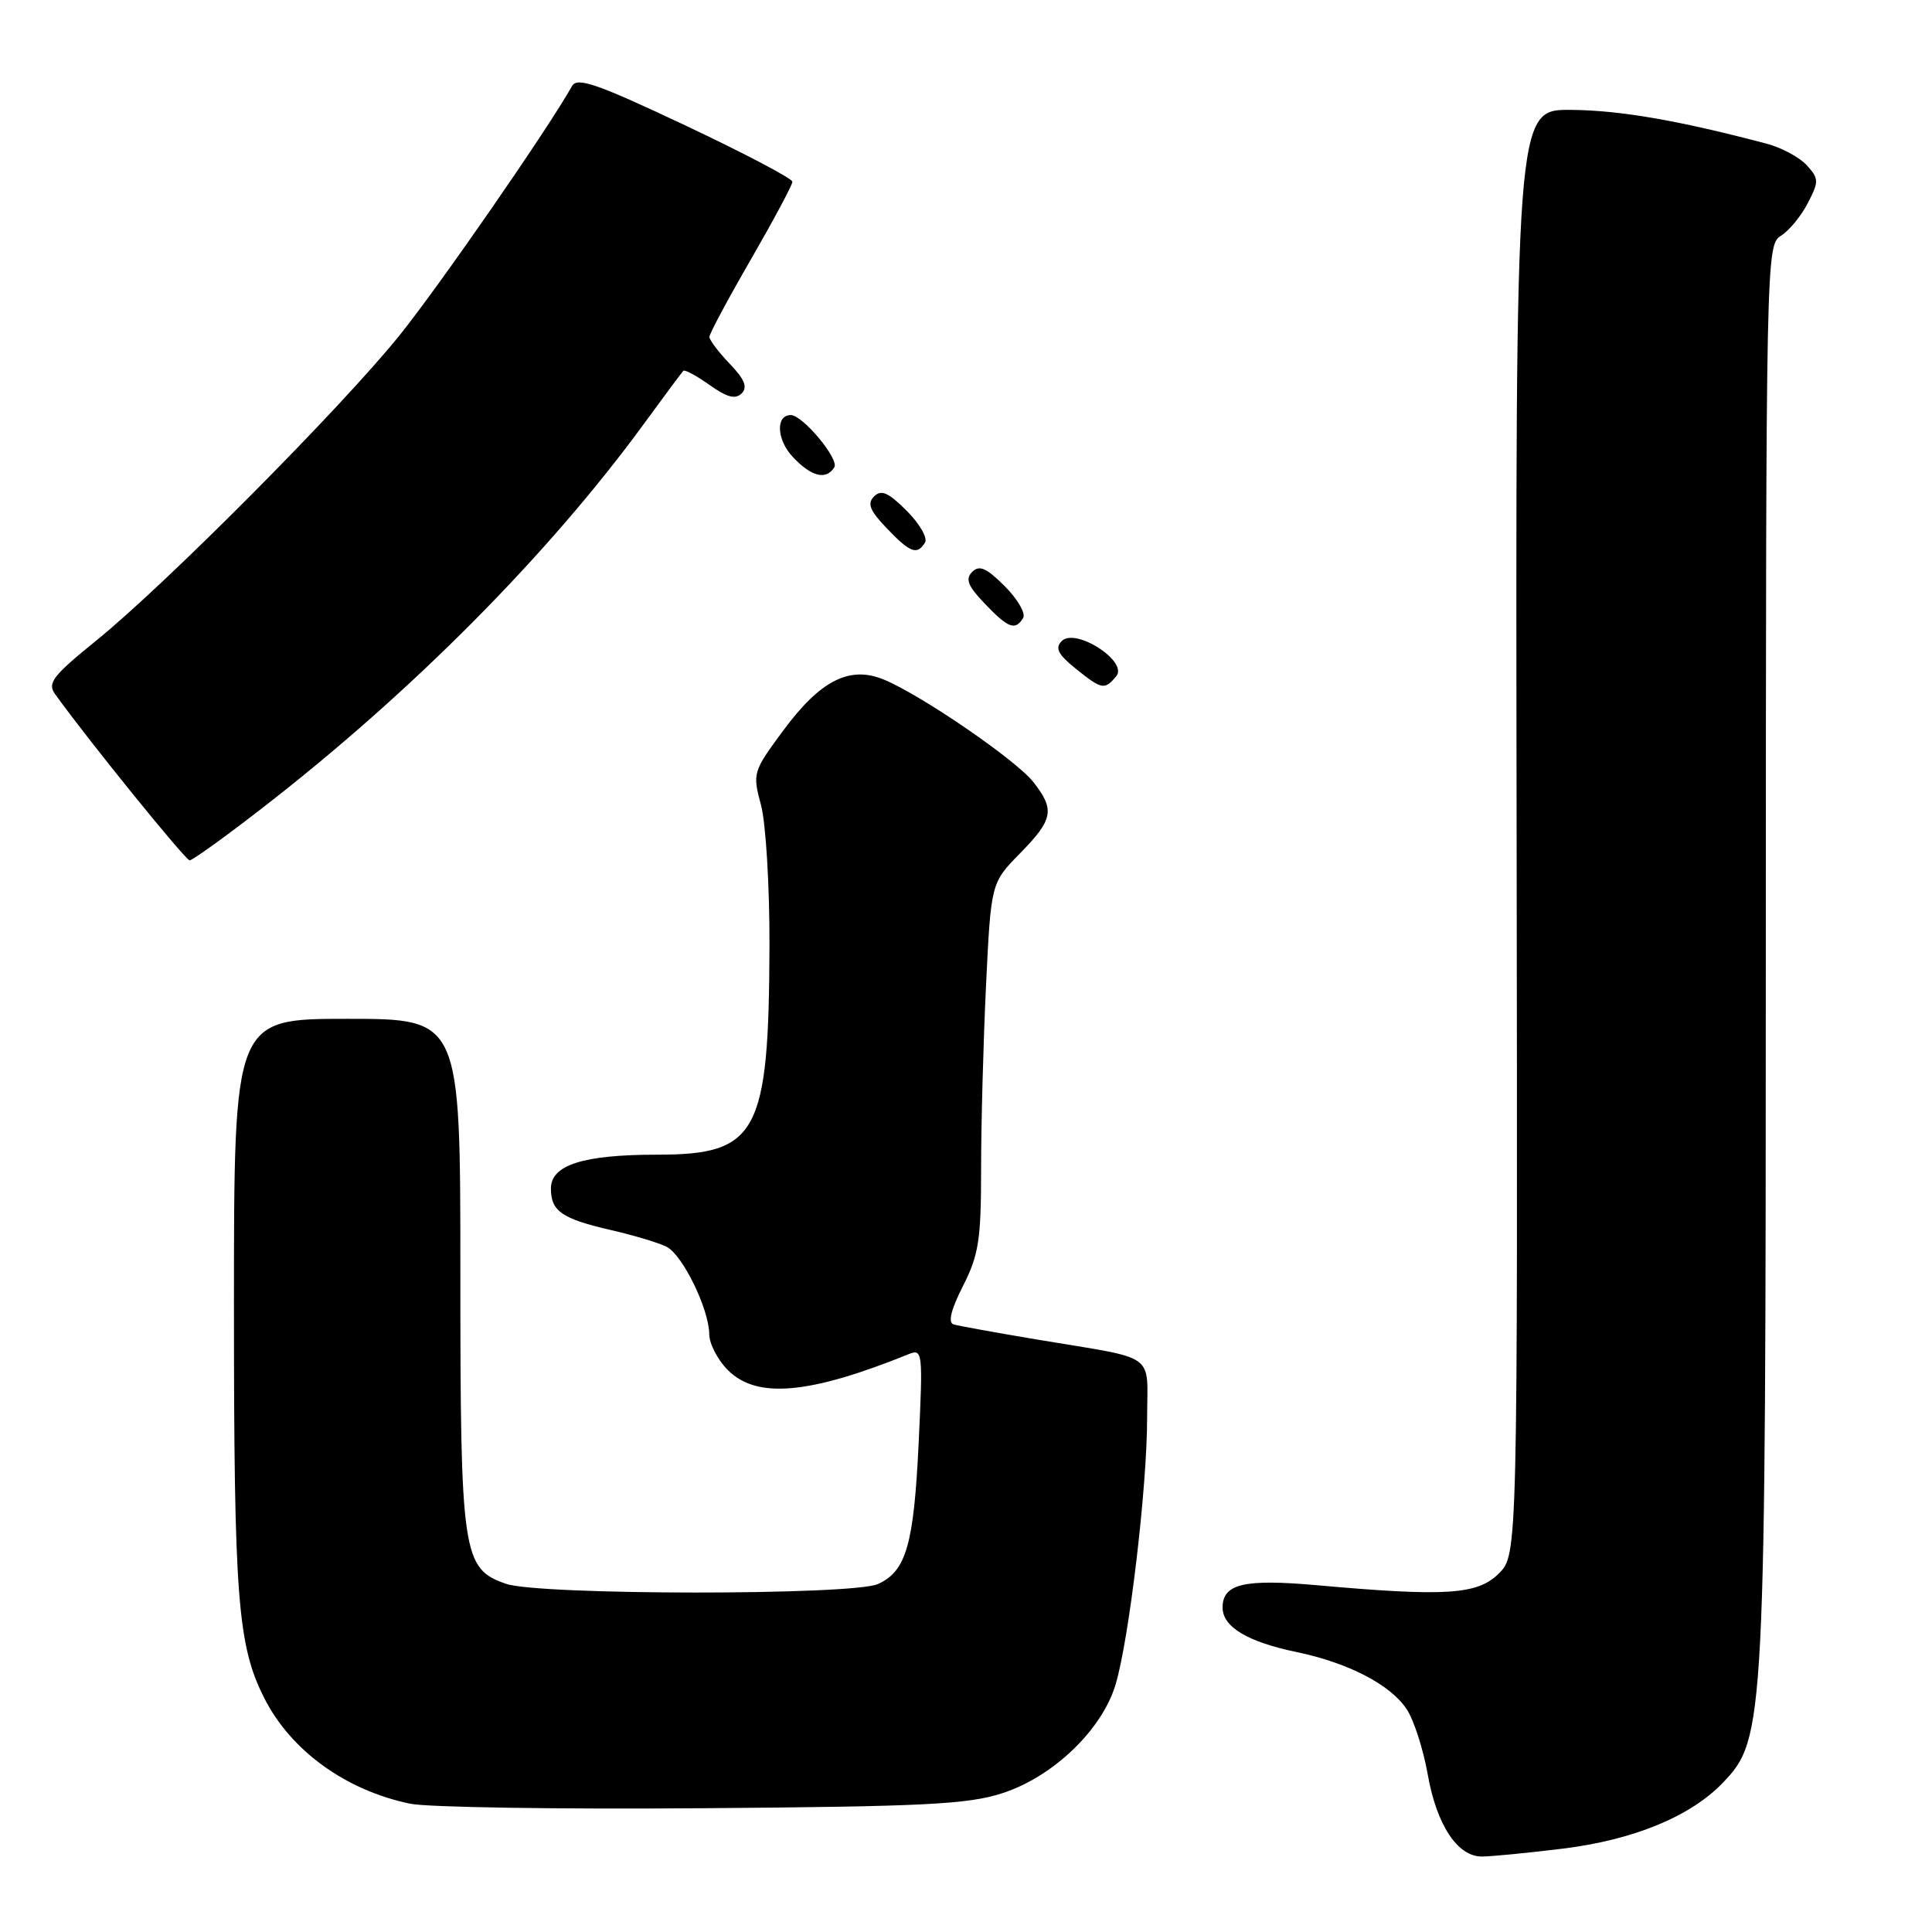 <?xml version="1.0" encoding="UTF-8" standalone="no"?>
<!DOCTYPE svg PUBLIC "-//W3C//DTD SVG 1.1//EN" "http://www.w3.org/Graphics/SVG/1.1/DTD/svg11.dtd" >
<svg xmlns="http://www.w3.org/2000/svg" xmlns:xlink="http://www.w3.org/1999/xlink" version="1.1" viewBox="0 0 256 256">
 <g >
 <path fill="currentColor"
d=" M 207.03 244.96 C 216.43 243.81 224.00 240.70 228.30 236.21 C 233.88 230.38 233.96 228.78 233.98 125.99 C 234.00 34.07 234.03 32.46 235.97 31.25 C 237.05 30.58 238.66 28.63 239.54 26.92 C 241.03 24.04 241.02 23.68 239.41 21.90 C 238.46 20.85 236.06 19.56 234.09 19.04 C 222.39 15.95 214.65 14.61 208.16 14.56 C 200.81 14.50 200.81 14.50 200.96 110.25 C 201.10 205.99 201.10 205.99 198.60 208.50 C 195.78 211.31 191.58 211.58 174.50 210.05 C 164.84 209.19 162.00 209.86 162.00 213.01 C 162.00 215.57 165.29 217.55 171.78 218.90 C 178.67 220.33 184.27 223.24 186.41 226.50 C 187.35 227.94 188.59 231.79 189.17 235.06 C 190.35 241.80 193.11 246.00 196.35 246.00 C 197.56 246.00 202.37 245.53 207.03 244.96 Z  M 132.84 237.60 C 139.56 235.42 146.03 229.20 147.82 223.21 C 149.62 217.20 152.00 197.07 152.00 187.90 C 152.00 179.06 153.59 180.20 137.50 177.51 C 132.00 176.59 126.98 175.68 126.35 175.49 C 125.59 175.26 126.01 173.53 127.60 170.40 C 129.69 166.28 130.00 164.27 130.00 154.99 C 130.00 149.12 130.29 138.17 130.65 130.66 C 131.31 117.00 131.31 117.00 135.15 113.08 C 139.57 108.58 139.81 107.29 136.91 103.61 C 134.62 100.70 122.08 92.10 117.12 90.05 C 112.58 88.17 108.70 90.14 103.76 96.83 C 99.76 102.24 99.70 102.44 100.84 106.69 C 101.48 109.08 101.98 117.43 101.96 125.26 C 101.88 150.22 100.39 153.00 87.09 153.00 C 77.29 153.00 73.00 154.36 73.00 157.48 C 73.00 160.50 74.44 161.49 81.00 163.00 C 84.03 163.70 87.33 164.69 88.34 165.21 C 90.47 166.32 93.95 173.45 93.98 176.80 C 93.99 178.06 95.10 180.20 96.45 181.55 C 100.28 185.38 107.21 184.77 120.41 179.43 C 122.25 178.69 122.30 179.14 121.73 191.13 C 121.09 204.67 120.08 208.19 116.34 209.89 C 113.00 211.41 71.42 211.39 67.04 209.86 C 61.27 207.85 61.00 206.02 61.00 168.53 C 61.00 135.00 61.00 135.00 46.00 135.00 C 31.00 135.00 31.00 135.00 31.00 172.95 C 31.00 211.75 31.48 218.02 35.02 225.01 C 38.54 231.97 45.79 237.22 54.34 239.00 C 56.63 239.48 74.03 239.75 93.00 239.60 C 122.53 239.38 128.27 239.09 132.84 237.60 Z  M 34.65 107.15 C 54.50 91.79 72.70 73.46 85.44 56.00 C 88.05 52.42 90.35 49.34 90.54 49.14 C 90.73 48.94 92.30 49.79 94.02 51.01 C 96.33 52.66 97.45 52.95 98.27 52.13 C 99.09 51.31 98.68 50.27 96.69 48.20 C 95.21 46.66 94.00 45.05 94.00 44.64 C 94.00 44.23 96.47 39.61 99.50 34.37 C 102.52 29.13 105.00 24.50 105.00 24.08 C 105.00 23.66 98.62 20.31 90.81 16.62 C 79.11 11.10 76.48 10.18 75.80 11.40 C 72.63 17.06 58.21 37.89 52.92 44.46 C 45.17 54.07 21.96 77.43 12.74 84.89 C 7.00 89.54 6.25 90.51 7.29 91.96 C 11.66 98.05 24.58 114.00 25.13 114.00 C 25.50 114.00 29.79 110.92 34.65 107.15 Z  M 147.91 89.60 C 149.54 87.65 142.48 83.10 140.68 84.95 C 139.77 85.87 140.19 86.70 142.50 88.57 C 146.00 91.39 146.37 91.46 147.91 89.60 Z  M 135.57 81.89 C 135.94 81.29 134.85 79.39 133.14 77.68 C 130.71 75.25 129.77 74.83 128.82 75.78 C 127.88 76.72 128.24 77.64 130.49 79.99 C 133.62 83.26 134.52 83.59 135.57 81.89 Z  M 122.57 71.89 C 122.94 71.29 121.85 69.39 120.14 67.68 C 117.71 65.25 116.77 64.83 115.82 65.78 C 114.88 66.72 115.24 67.64 117.49 69.99 C 120.62 73.26 121.52 73.59 122.57 71.89 Z  M 110.55 61.92 C 111.22 60.83 106.36 55.00 104.78 55.00 C 102.75 55.00 102.91 58.28 105.05 60.55 C 107.51 63.17 109.47 63.66 110.55 61.92 Z "/>
</g>
</svg>